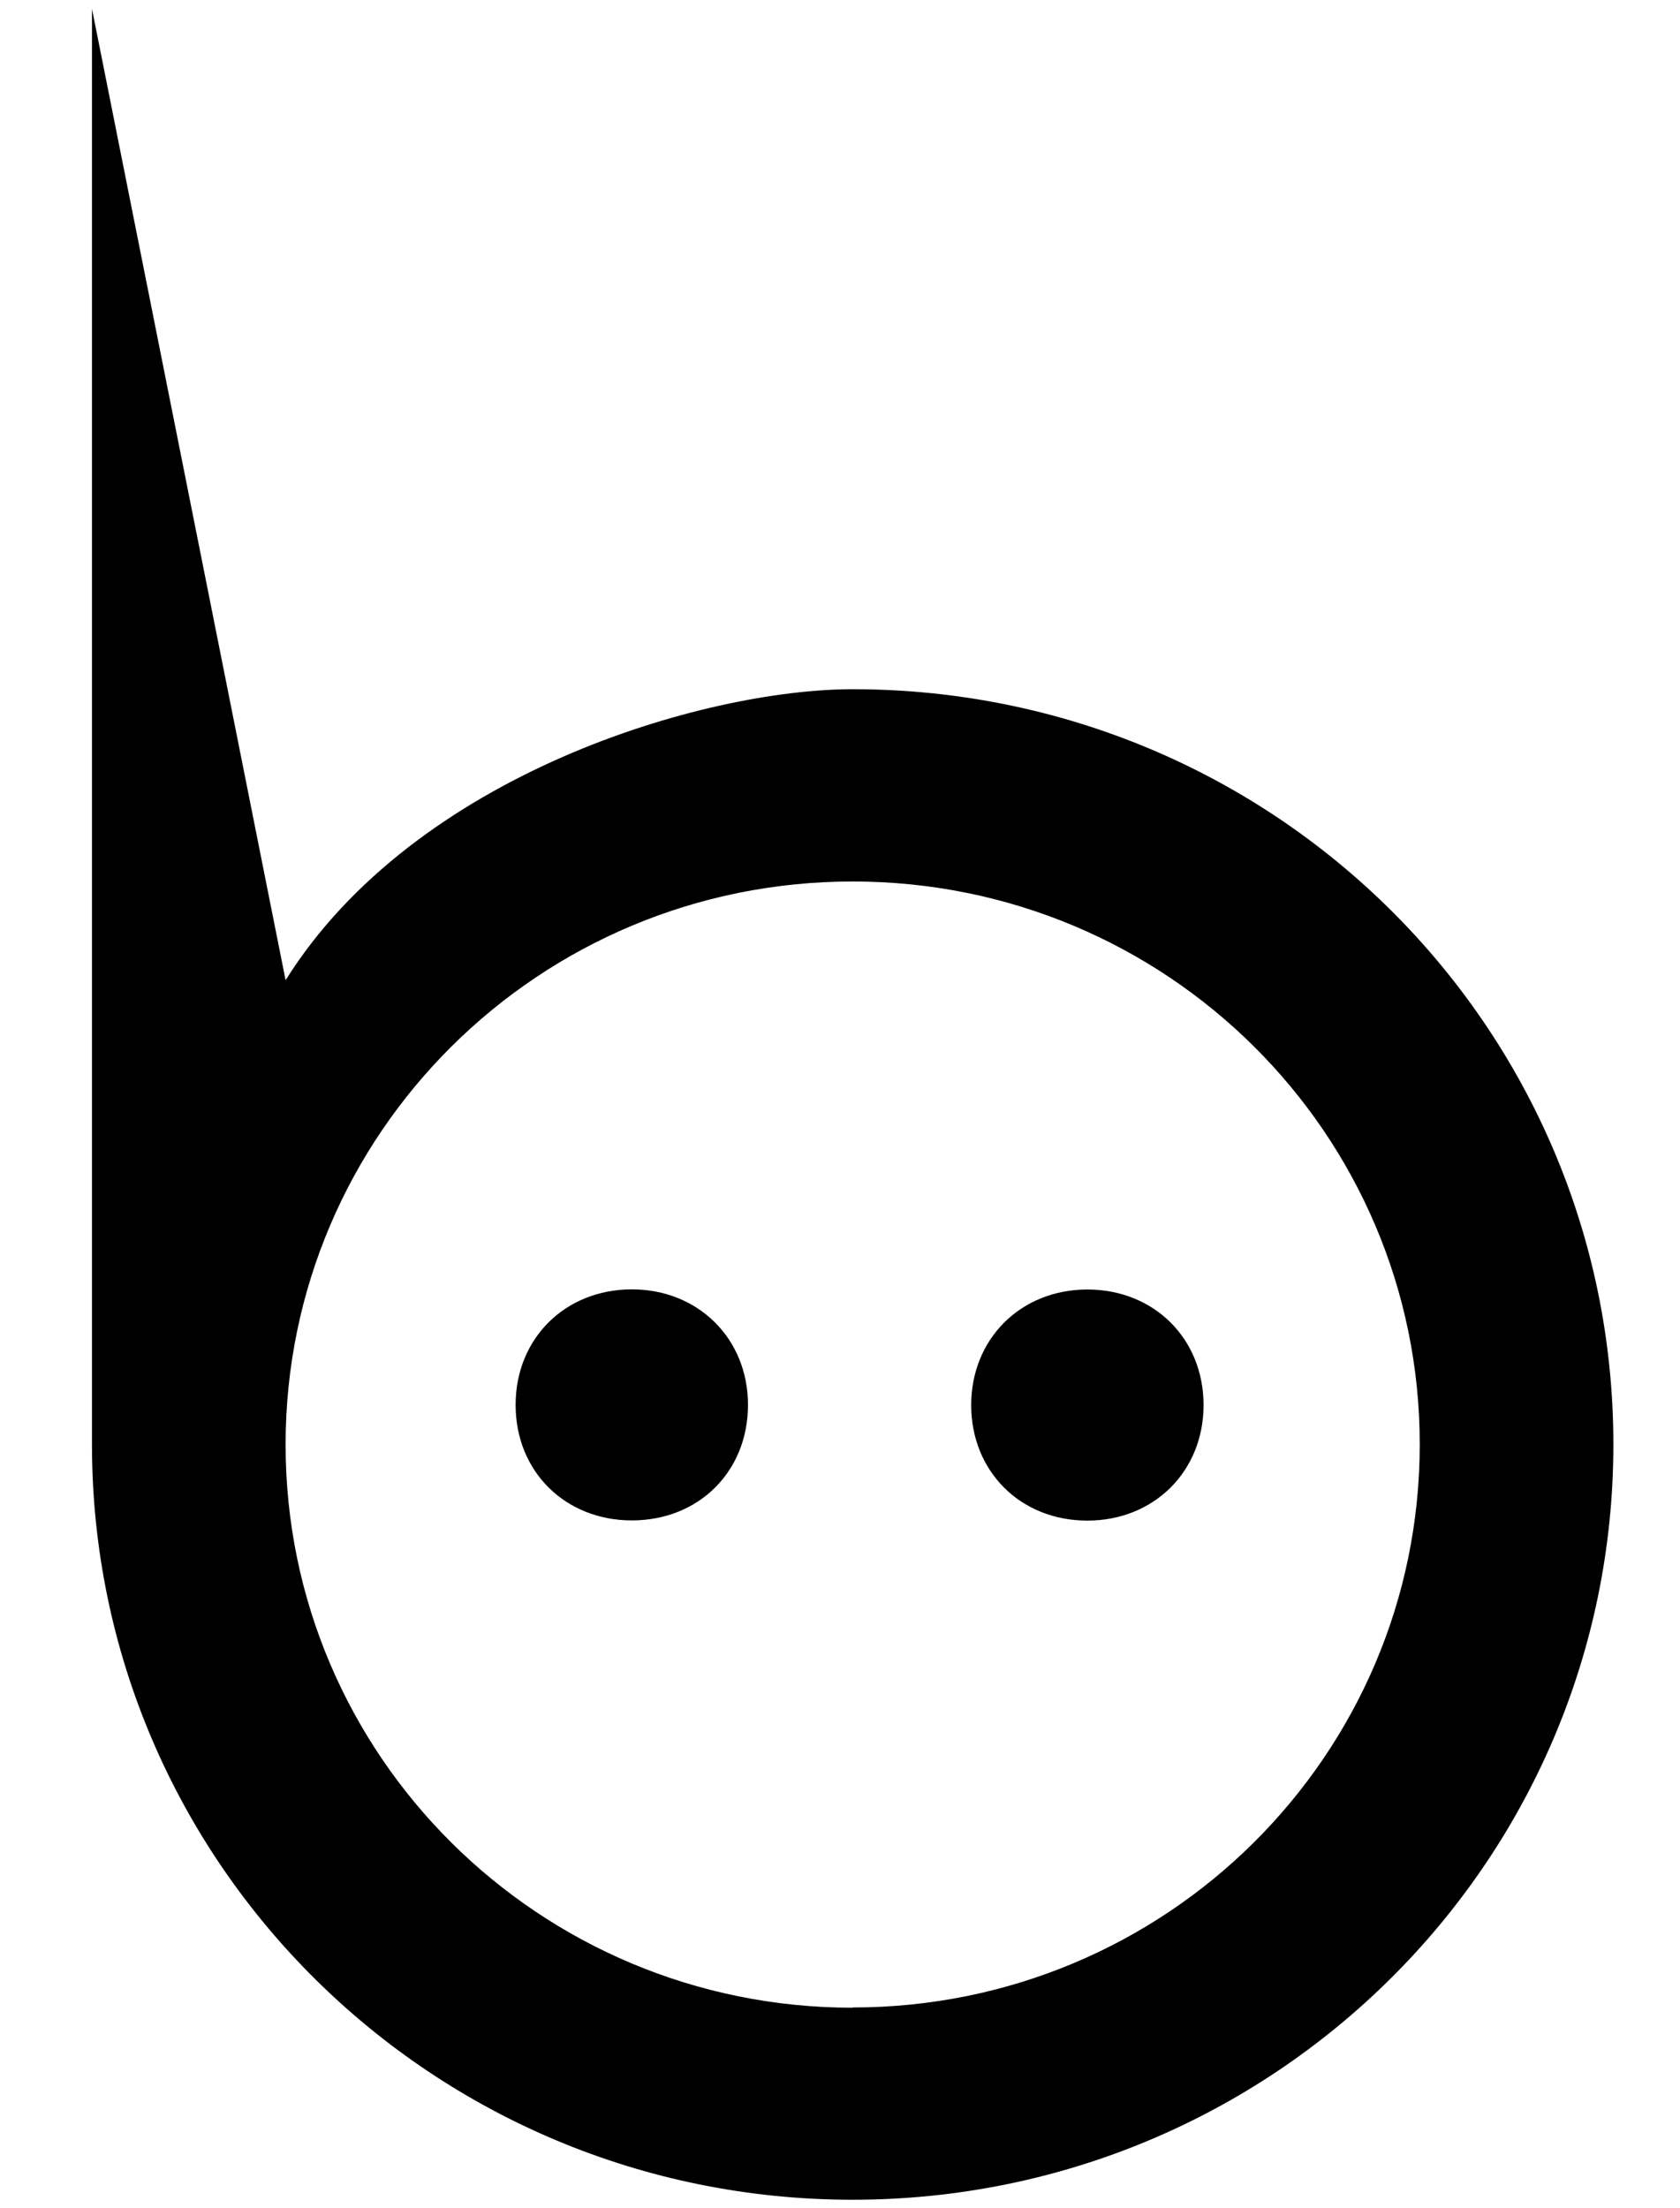 <svg width="35" height="46" viewBox="0 0 35 46" fill="none" xmlns="http://www.w3.org/2000/svg">
<g clip-path="url(#clip0_201_6661)">
<path d="M22.653 26.867C24.041 26.867 25.074 27.889 25.074 29.275C25.074 30.66 24.038 31.682 22.653 31.682C21.253 31.682 20.233 30.65 20.233 29.275C20.233 27.899 21.262 26.867 22.653 26.867ZM10.742 29.271C10.742 27.879 11.783 26.864 13.163 26.864C14.542 26.864 15.583 27.886 15.583 29.271C15.583 30.657 14.561 31.678 13.163 31.678C11.786 31.678 10.742 30.67 10.742 29.271ZM17.764 14.36C14.665 14.36 8.642 16.122 5.95 20.422L1.916 0.184V30.094C1.916 38.8 9.013 45.832 17.764 45.832C26.515 45.832 33.612 38.793 33.612 30.094C33.612 21.395 26.534 14.36 17.764 14.36ZM17.764 41.831C11.232 41.831 5.95 36.579 5.95 30.099C5.95 23.618 11.232 18.366 17.764 18.366C24.296 18.366 29.578 23.614 29.578 30.094C29.578 36.574 24.294 41.826 17.764 41.826V41.831Z" fill="black"/>
</g>
<defs>
<clipPath id="clip0_201_6661">
<rect width="34.236" height="45.648" fill="white" transform="translate(0.668 0.184)"/>
</clipPath>
</defs>
</svg>
